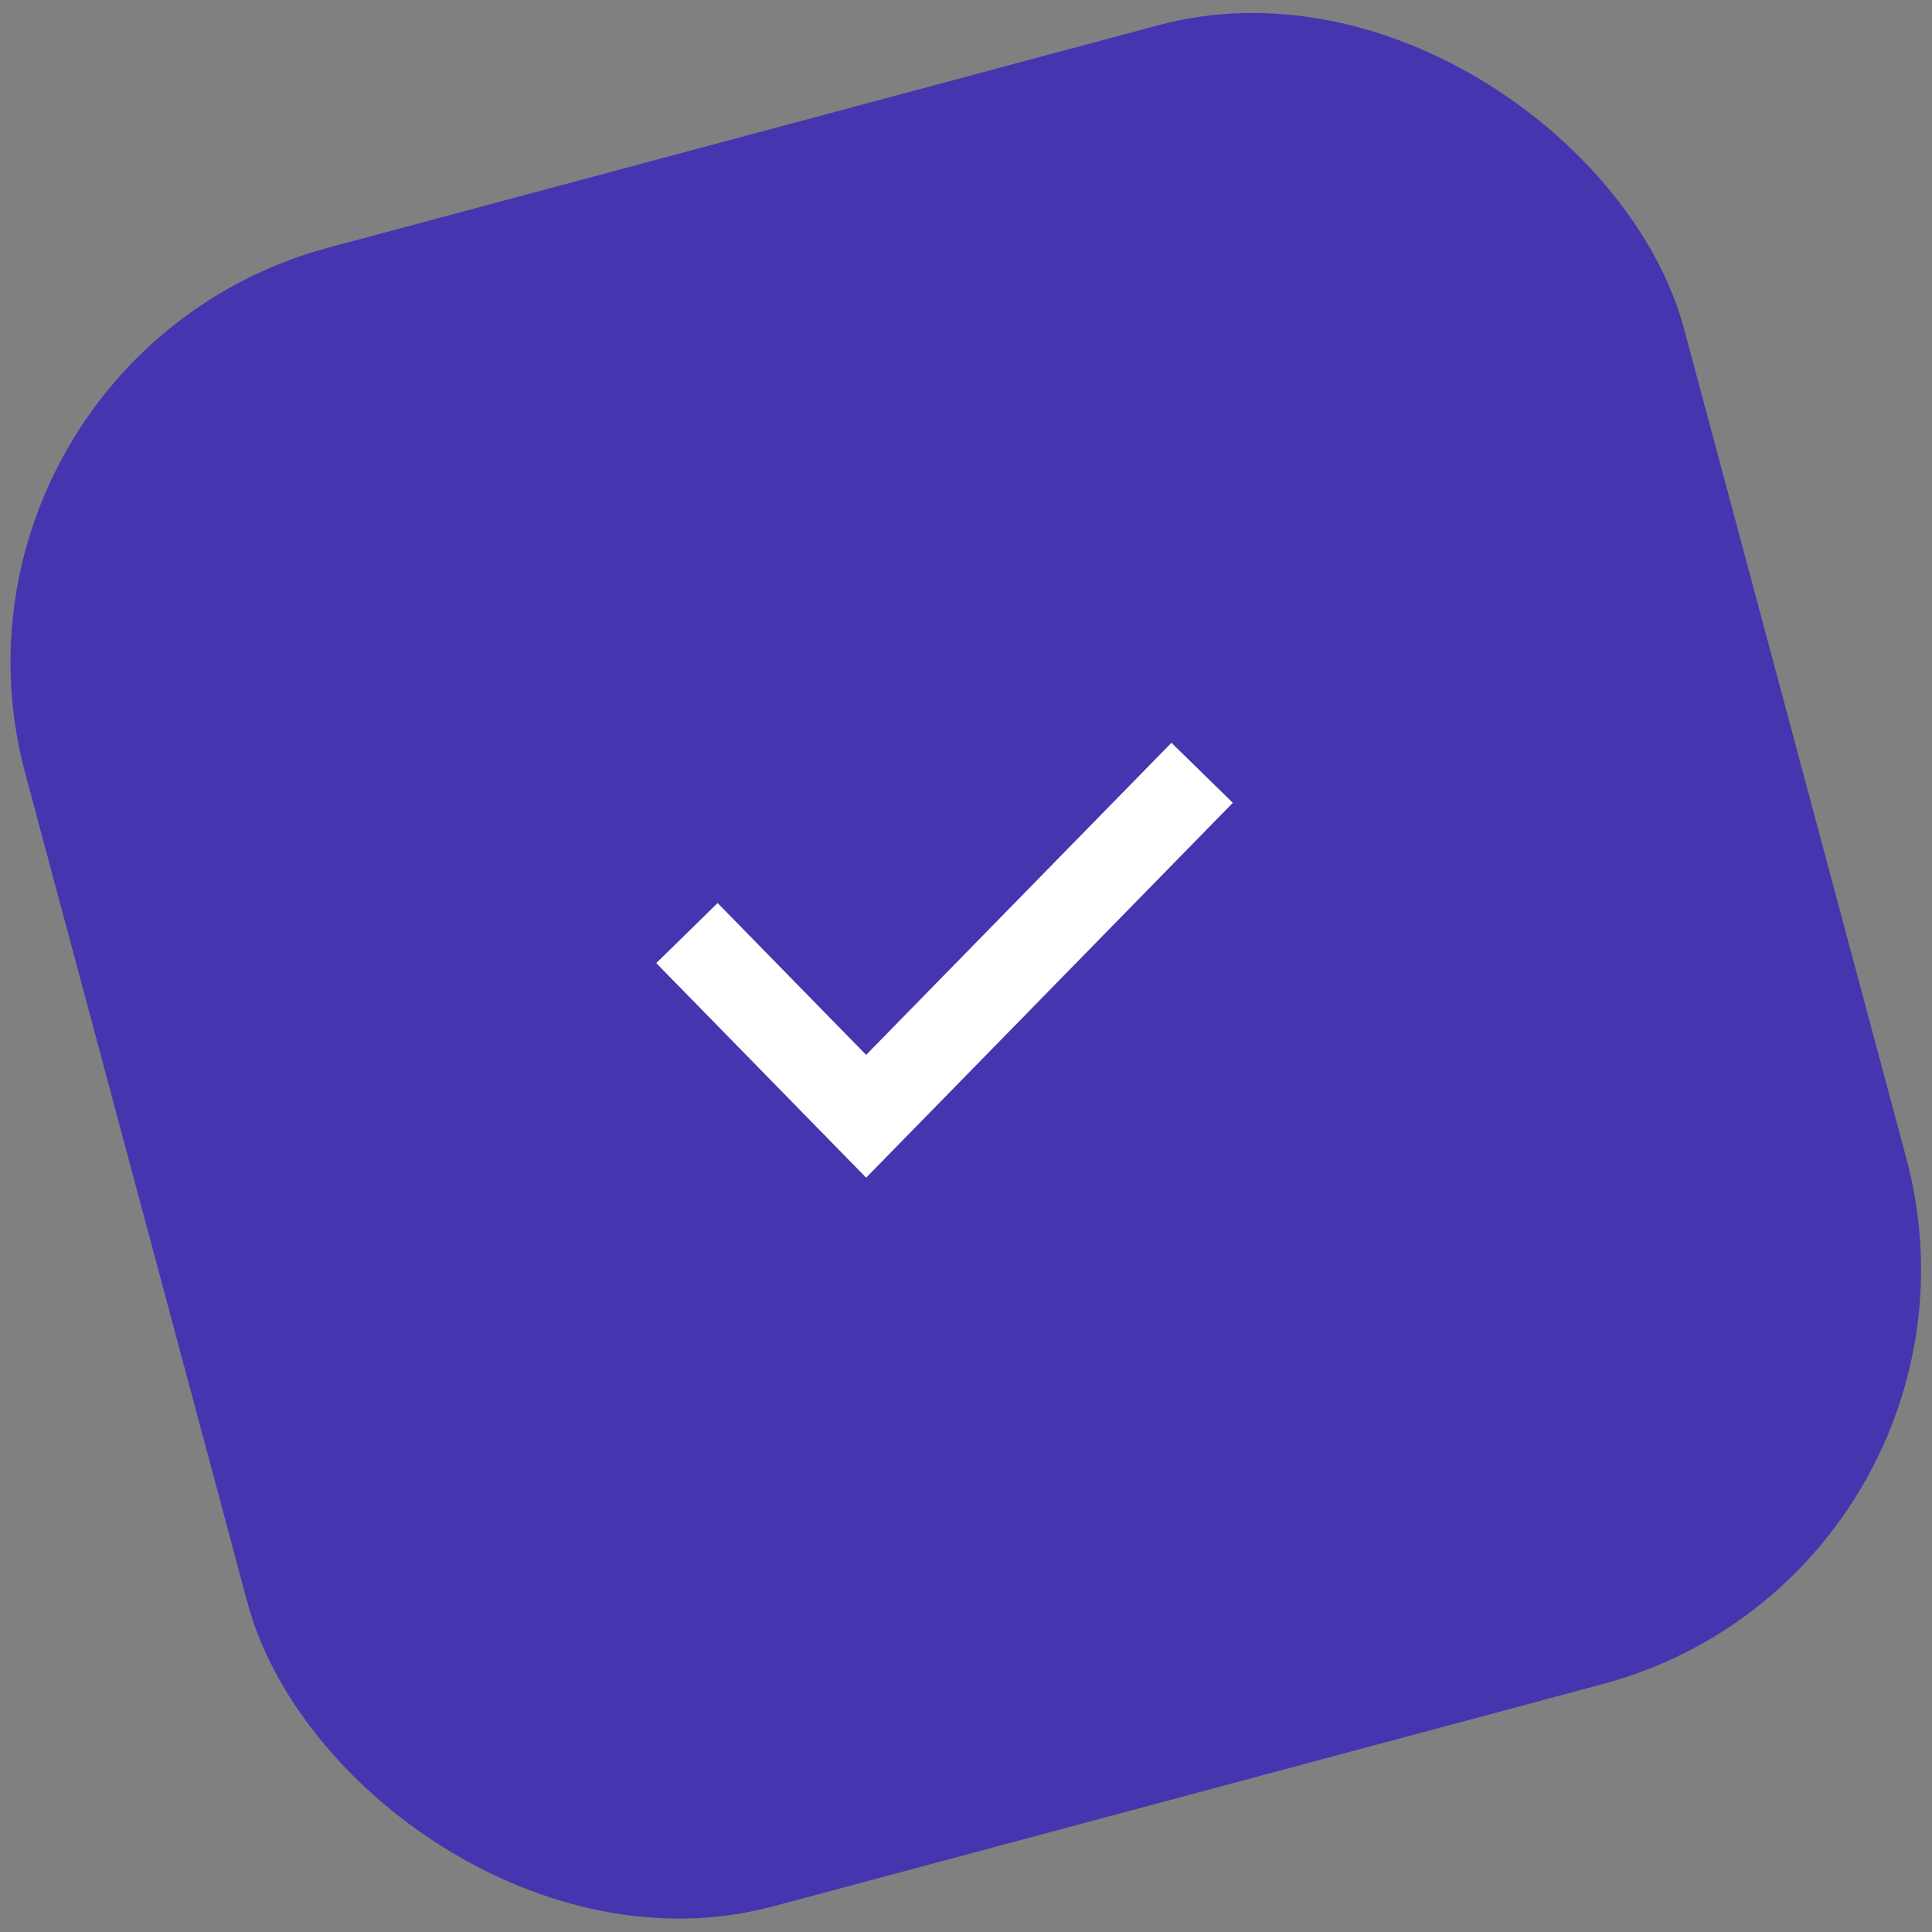 <svg width="45" height="45" viewBox="0 0 45 45" fill="none" xmlns="http://www.w3.org/2000/svg">
<rect x="0" y="0" width="45" height="45" fill="#808080" stroke="none"/>
<rect x="-2" y="8.353" width="40" height="40" rx="10" transform="rotate(-15 -2 8.353)" fill="#4535AF"/>
<path d="M16 21.733L20.174 26L28 18" stroke="white" stroke-width="2"/>
</svg>
